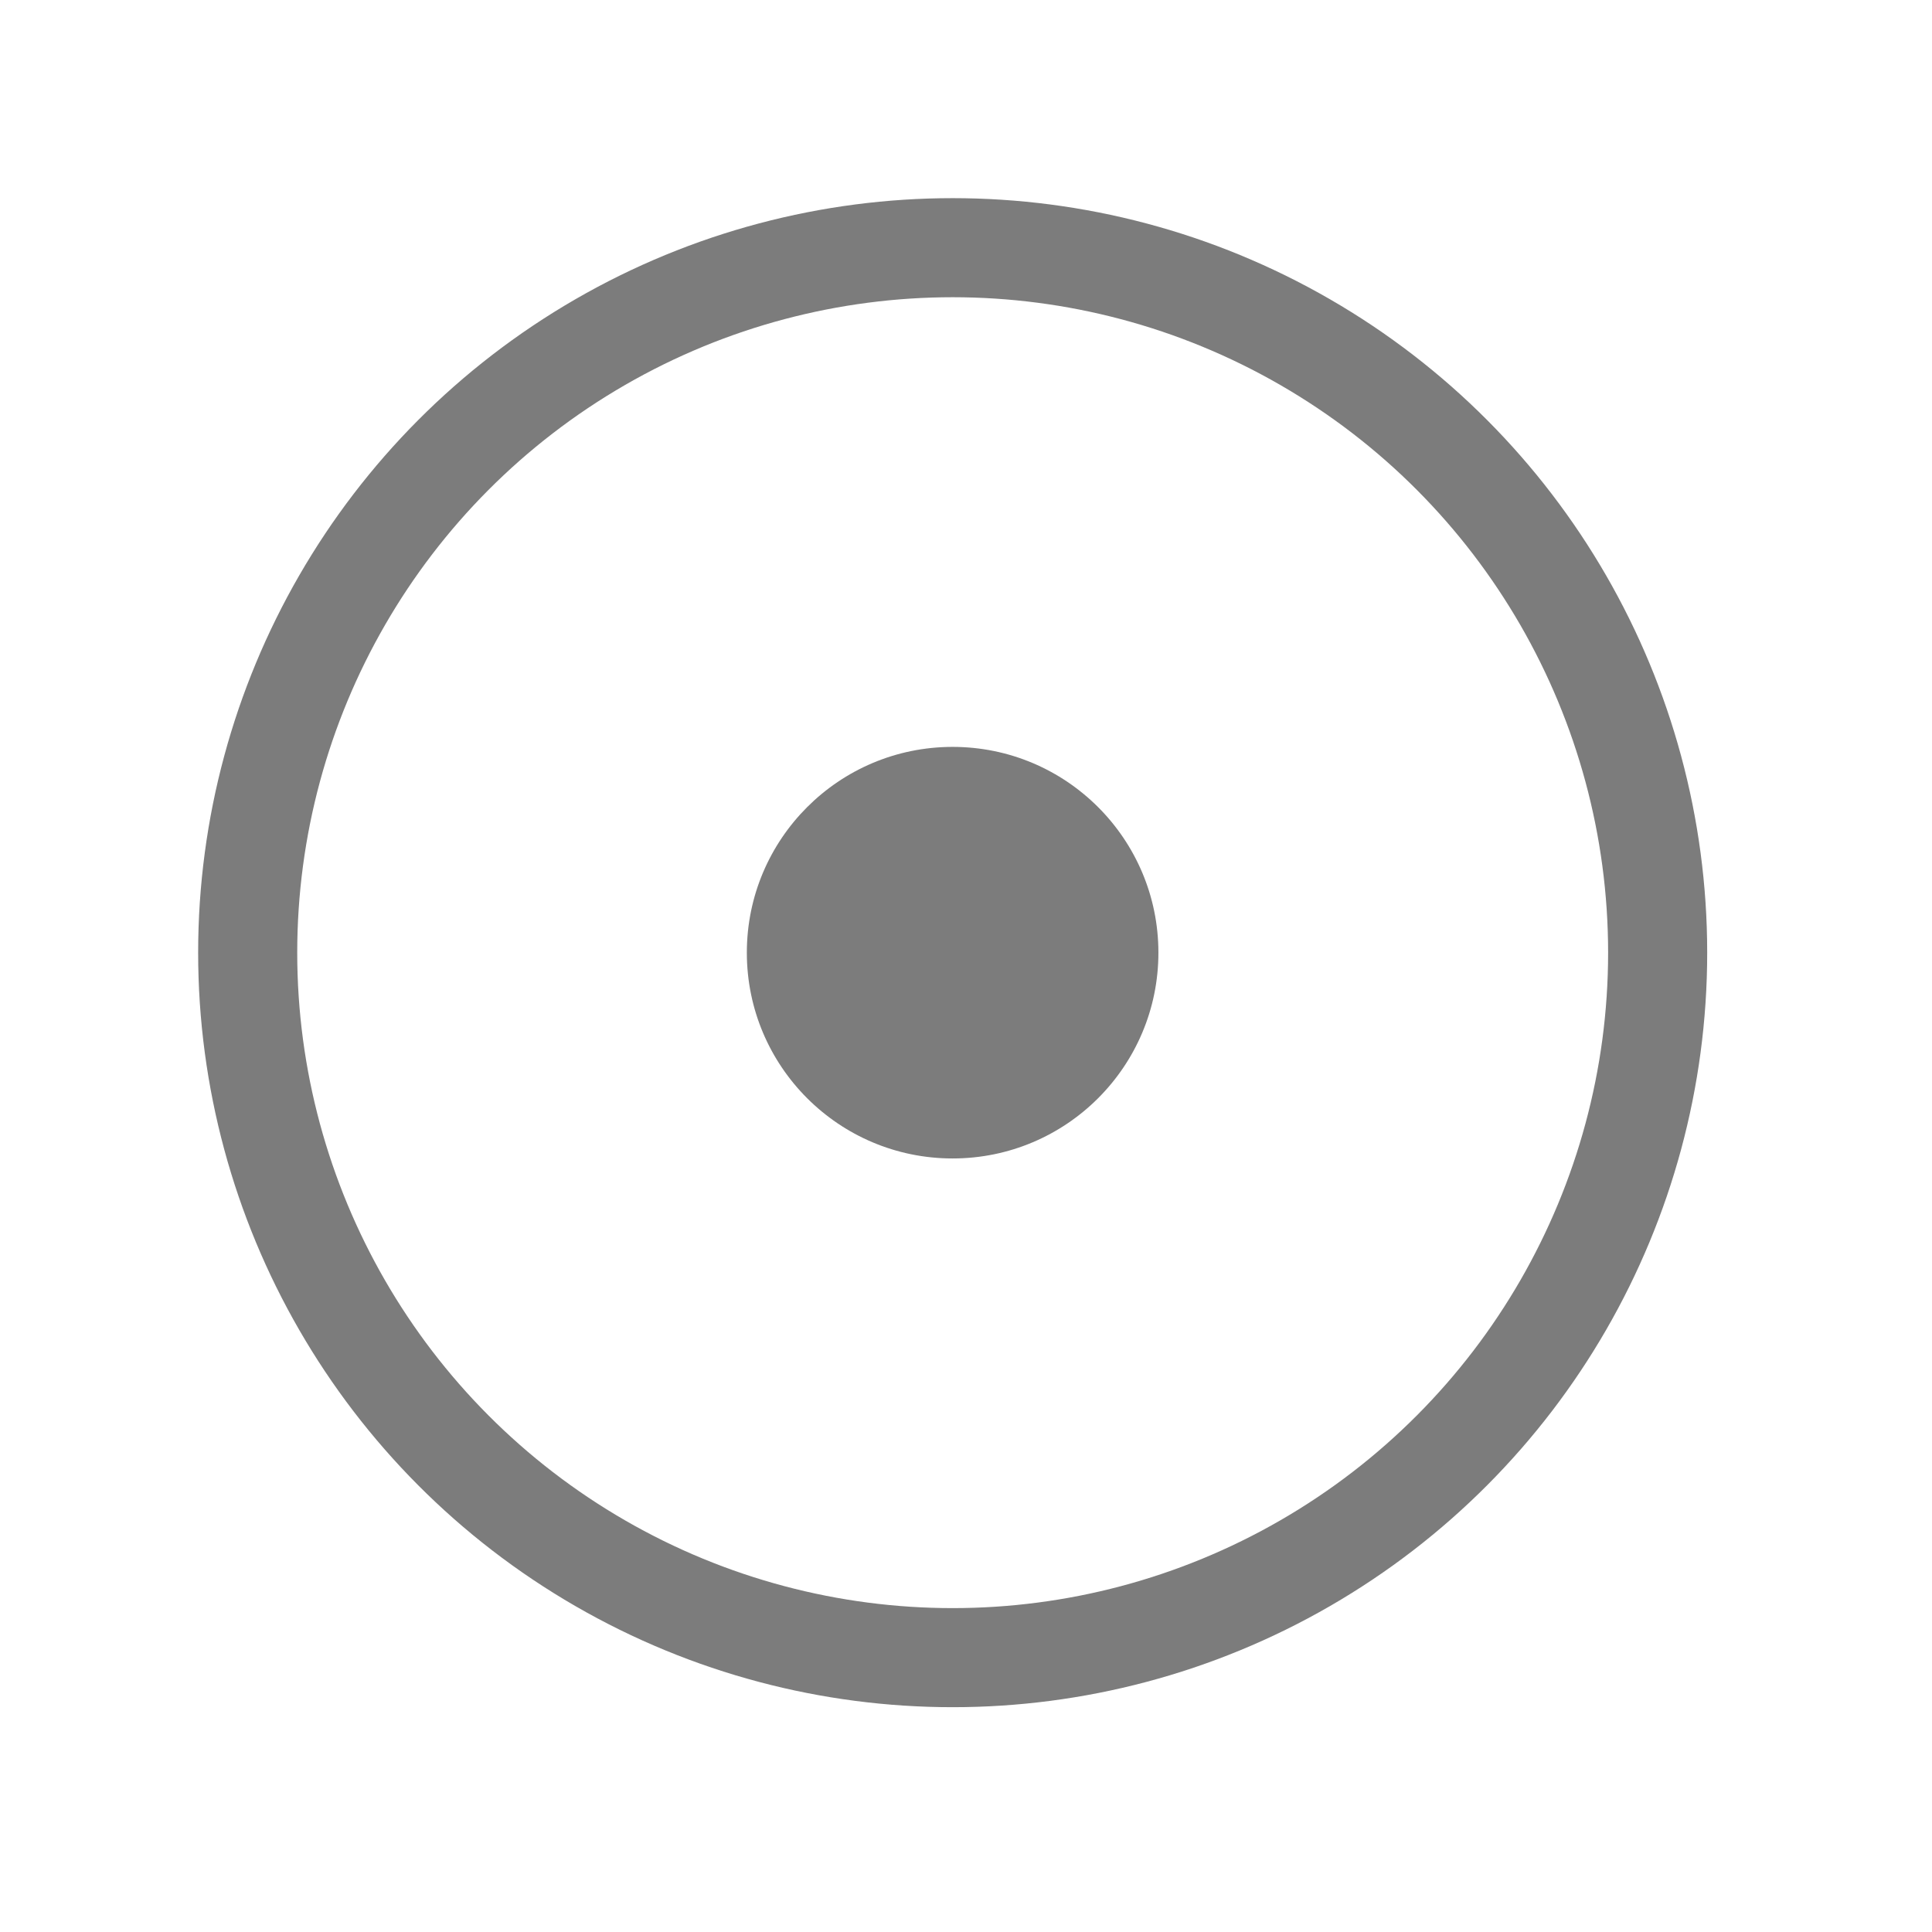 <svg width="39" height="39" viewBox="0 0 39 39" fill="none" xmlns="http://www.w3.org/2000/svg">
<g opacity="0.7">
<circle cx="19.231" cy="19.231" r="14.231" stroke="#444444" stroke-width="2"/>
<circle cx="19.23" cy="19.231" r="4.154" fill="#444444"/>
</g>
</svg>
